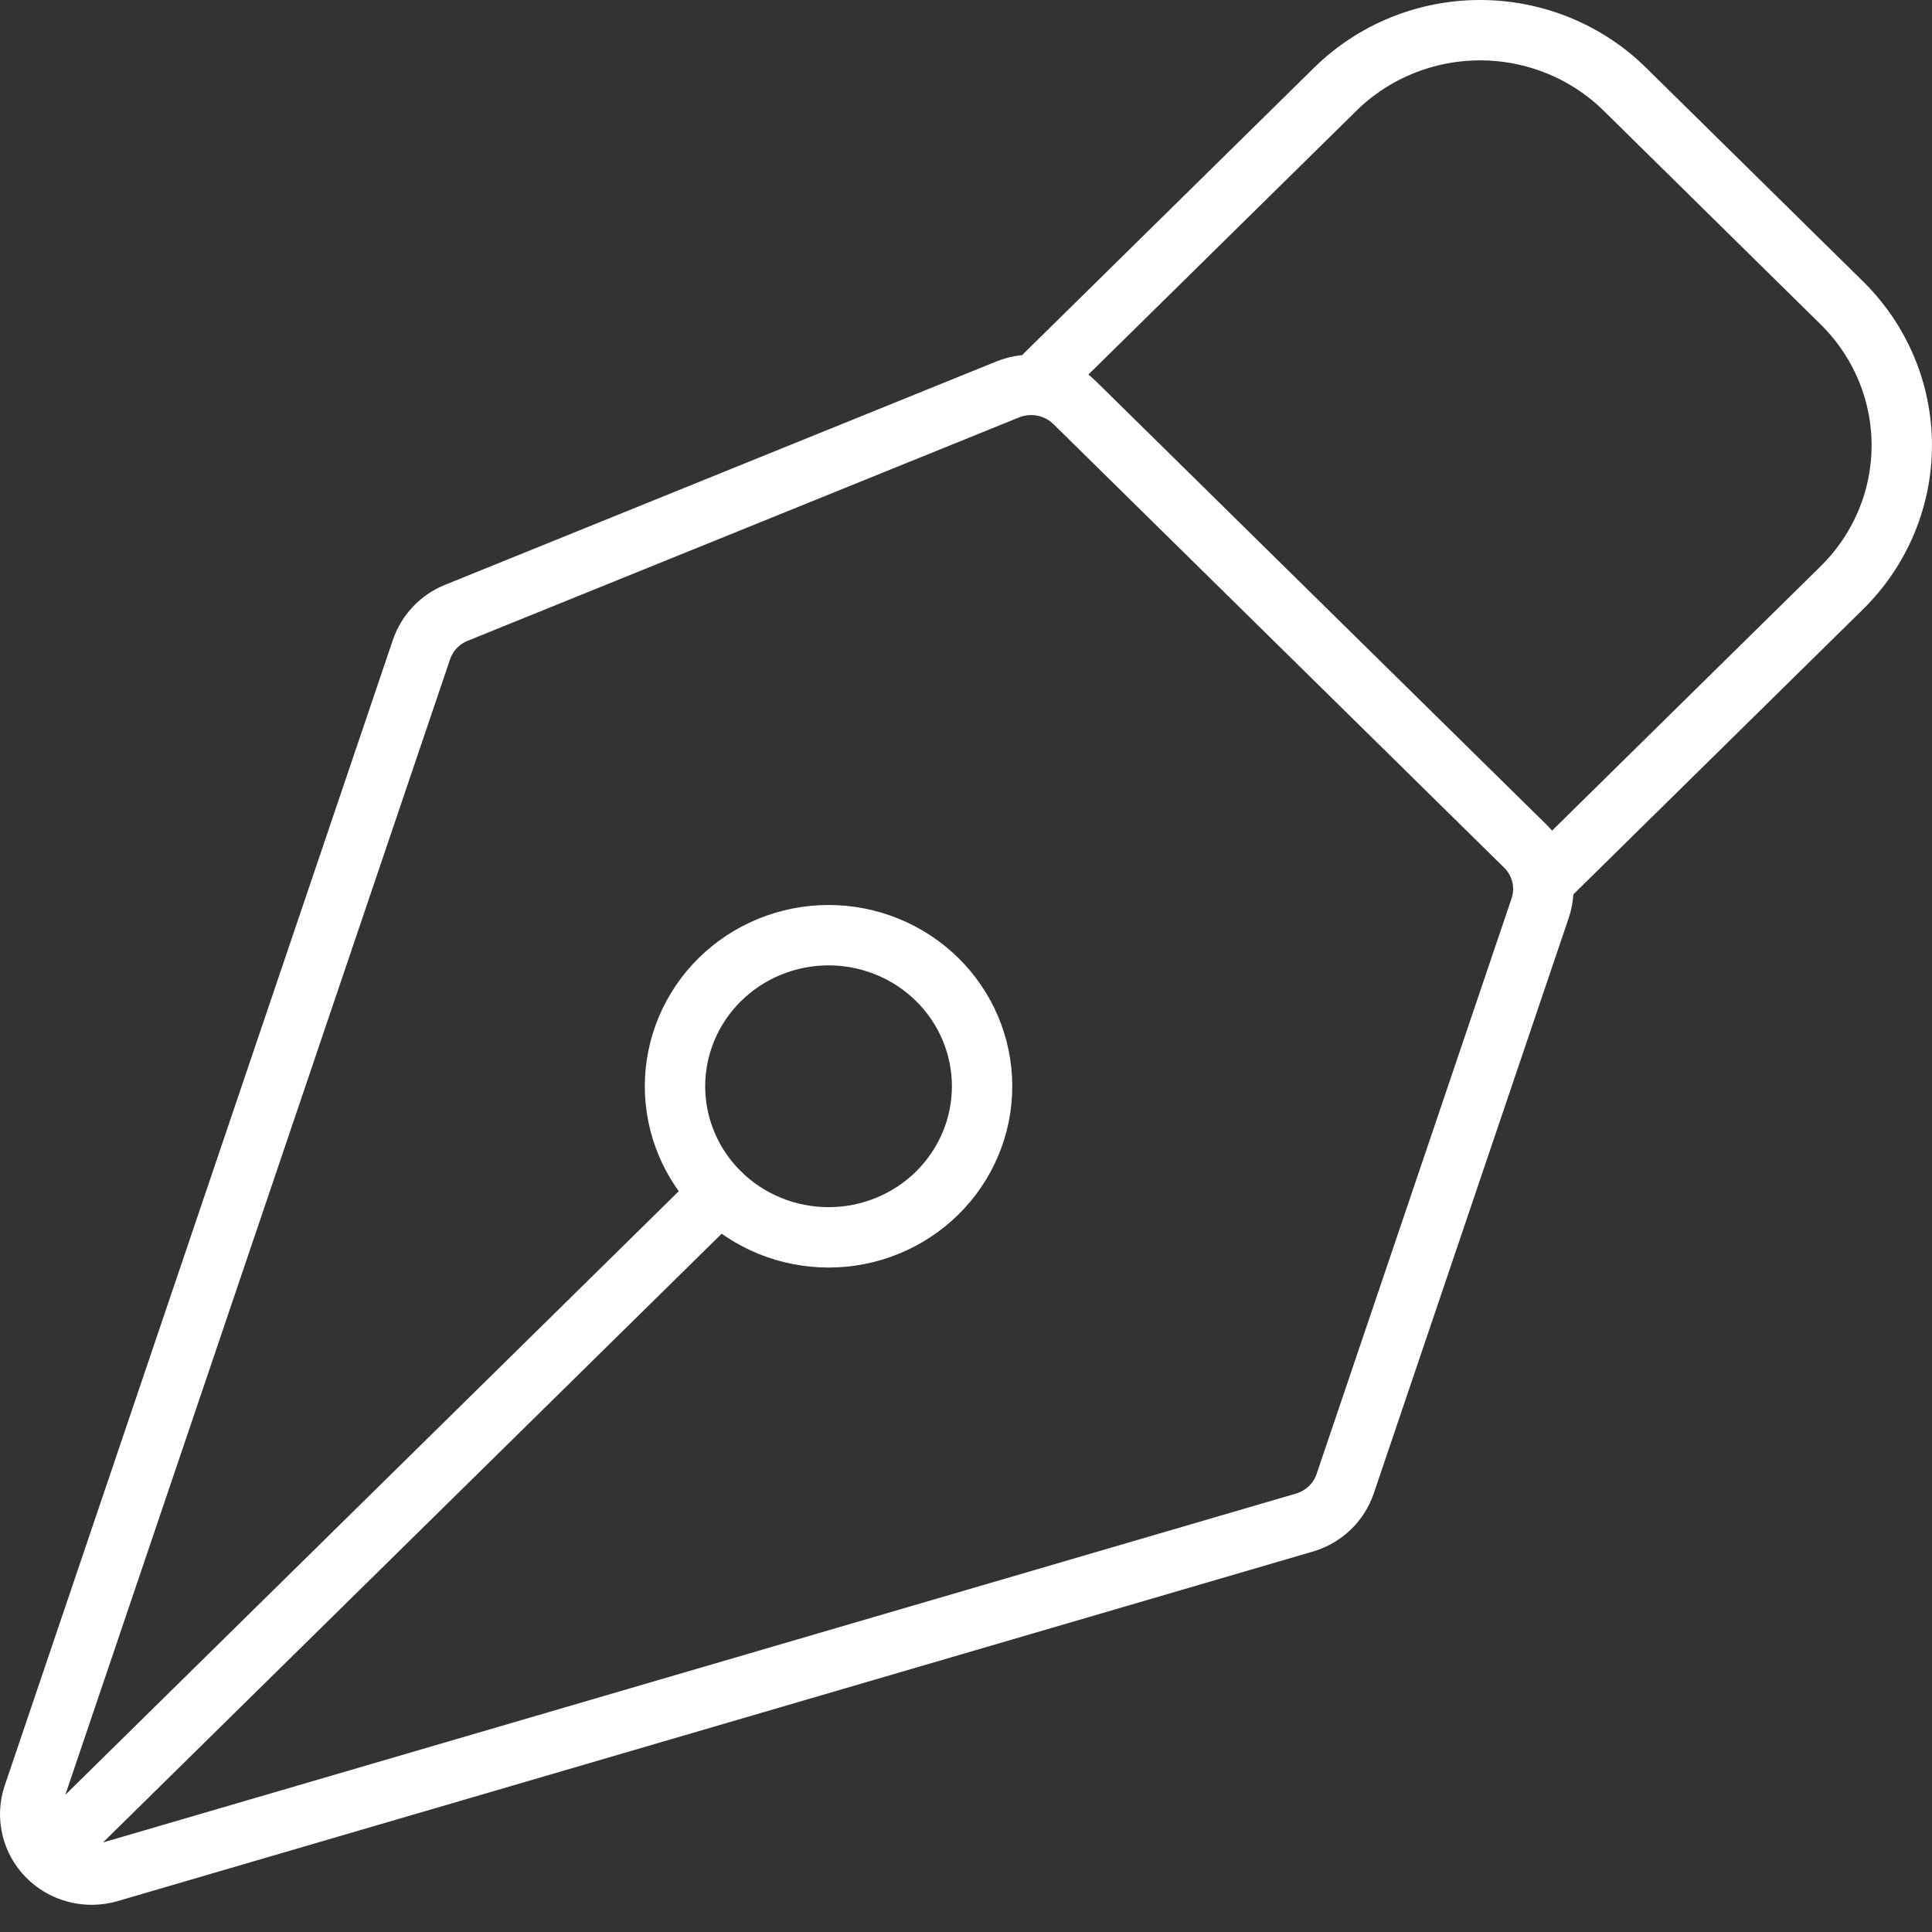 <svg width="64" height="64" viewBox="0 0 64 64" fill="none" xmlns="http://www.w3.org/2000/svg">
<rect x="0" y="0" width="64" height="64" fill="#333333" stroke="none"/>
<path d="M2.268 60.756L23.846 39.524M51.02 30.083L44.561 49.149C44.458 49.455 44.281 49.732 44.046 49.956C43.811 50.18 43.525 50.345 43.211 50.437L3.614 62.017C3.257 62.121 2.878 62.127 2.518 62.034C2.158 61.941 1.831 61.753 1.572 61.49C1.313 61.227 1.133 60.899 1.051 60.542C0.968 60.185 0.987 59.812 1.105 59.465L13.962 21.519C14.055 21.246 14.205 20.996 14.404 20.786C14.603 20.576 14.845 20.411 15.115 20.301L33.381 12.901C33.753 12.75 34.161 12.711 34.555 12.788C34.949 12.865 35.311 13.056 35.596 13.335L50.529 28.031C50.796 28.294 50.984 28.625 51.071 28.988C51.158 29.35 51.14 29.73 51.02 30.083Z" stroke="white" stroke-width="2" stroke-linecap="round" stroke-linejoin="round"/>
<path d="M51.425 28.908L61.014 19.47C62.285 18.218 62.999 16.521 62.999 14.752C62.999 12.983 62.285 11.286 61.014 10.035L53.825 2.955C53.196 2.335 52.448 1.844 51.625 1.508C50.802 1.173 49.92 1 49.029 1C48.139 1 47.256 1.173 46.433 1.508C45.611 1.844 44.863 2.335 44.233 2.955L34.644 12.393M31.043 32.444C30.57 31.98 30.01 31.611 29.392 31.36C28.775 31.108 28.114 30.979 27.446 30.979C26.778 30.979 26.116 31.109 25.499 31.361C24.882 31.612 24.322 31.981 23.849 32.446C23.377 32.911 23.003 33.463 22.747 34.07C22.492 34.677 22.36 35.328 22.36 35.985C22.36 36.642 22.492 37.293 22.748 37.9C23.004 38.508 23.379 39.059 23.851 39.524C24.805 40.462 26.099 40.989 27.448 40.989C28.797 40.989 30.091 40.461 31.045 39.522C31.998 38.583 32.534 37.31 32.533 35.983C32.533 34.656 31.997 33.383 31.043 32.444Z" stroke="white" stroke-width="2" stroke-linecap="round" stroke-linejoin="round"/>
</svg>
